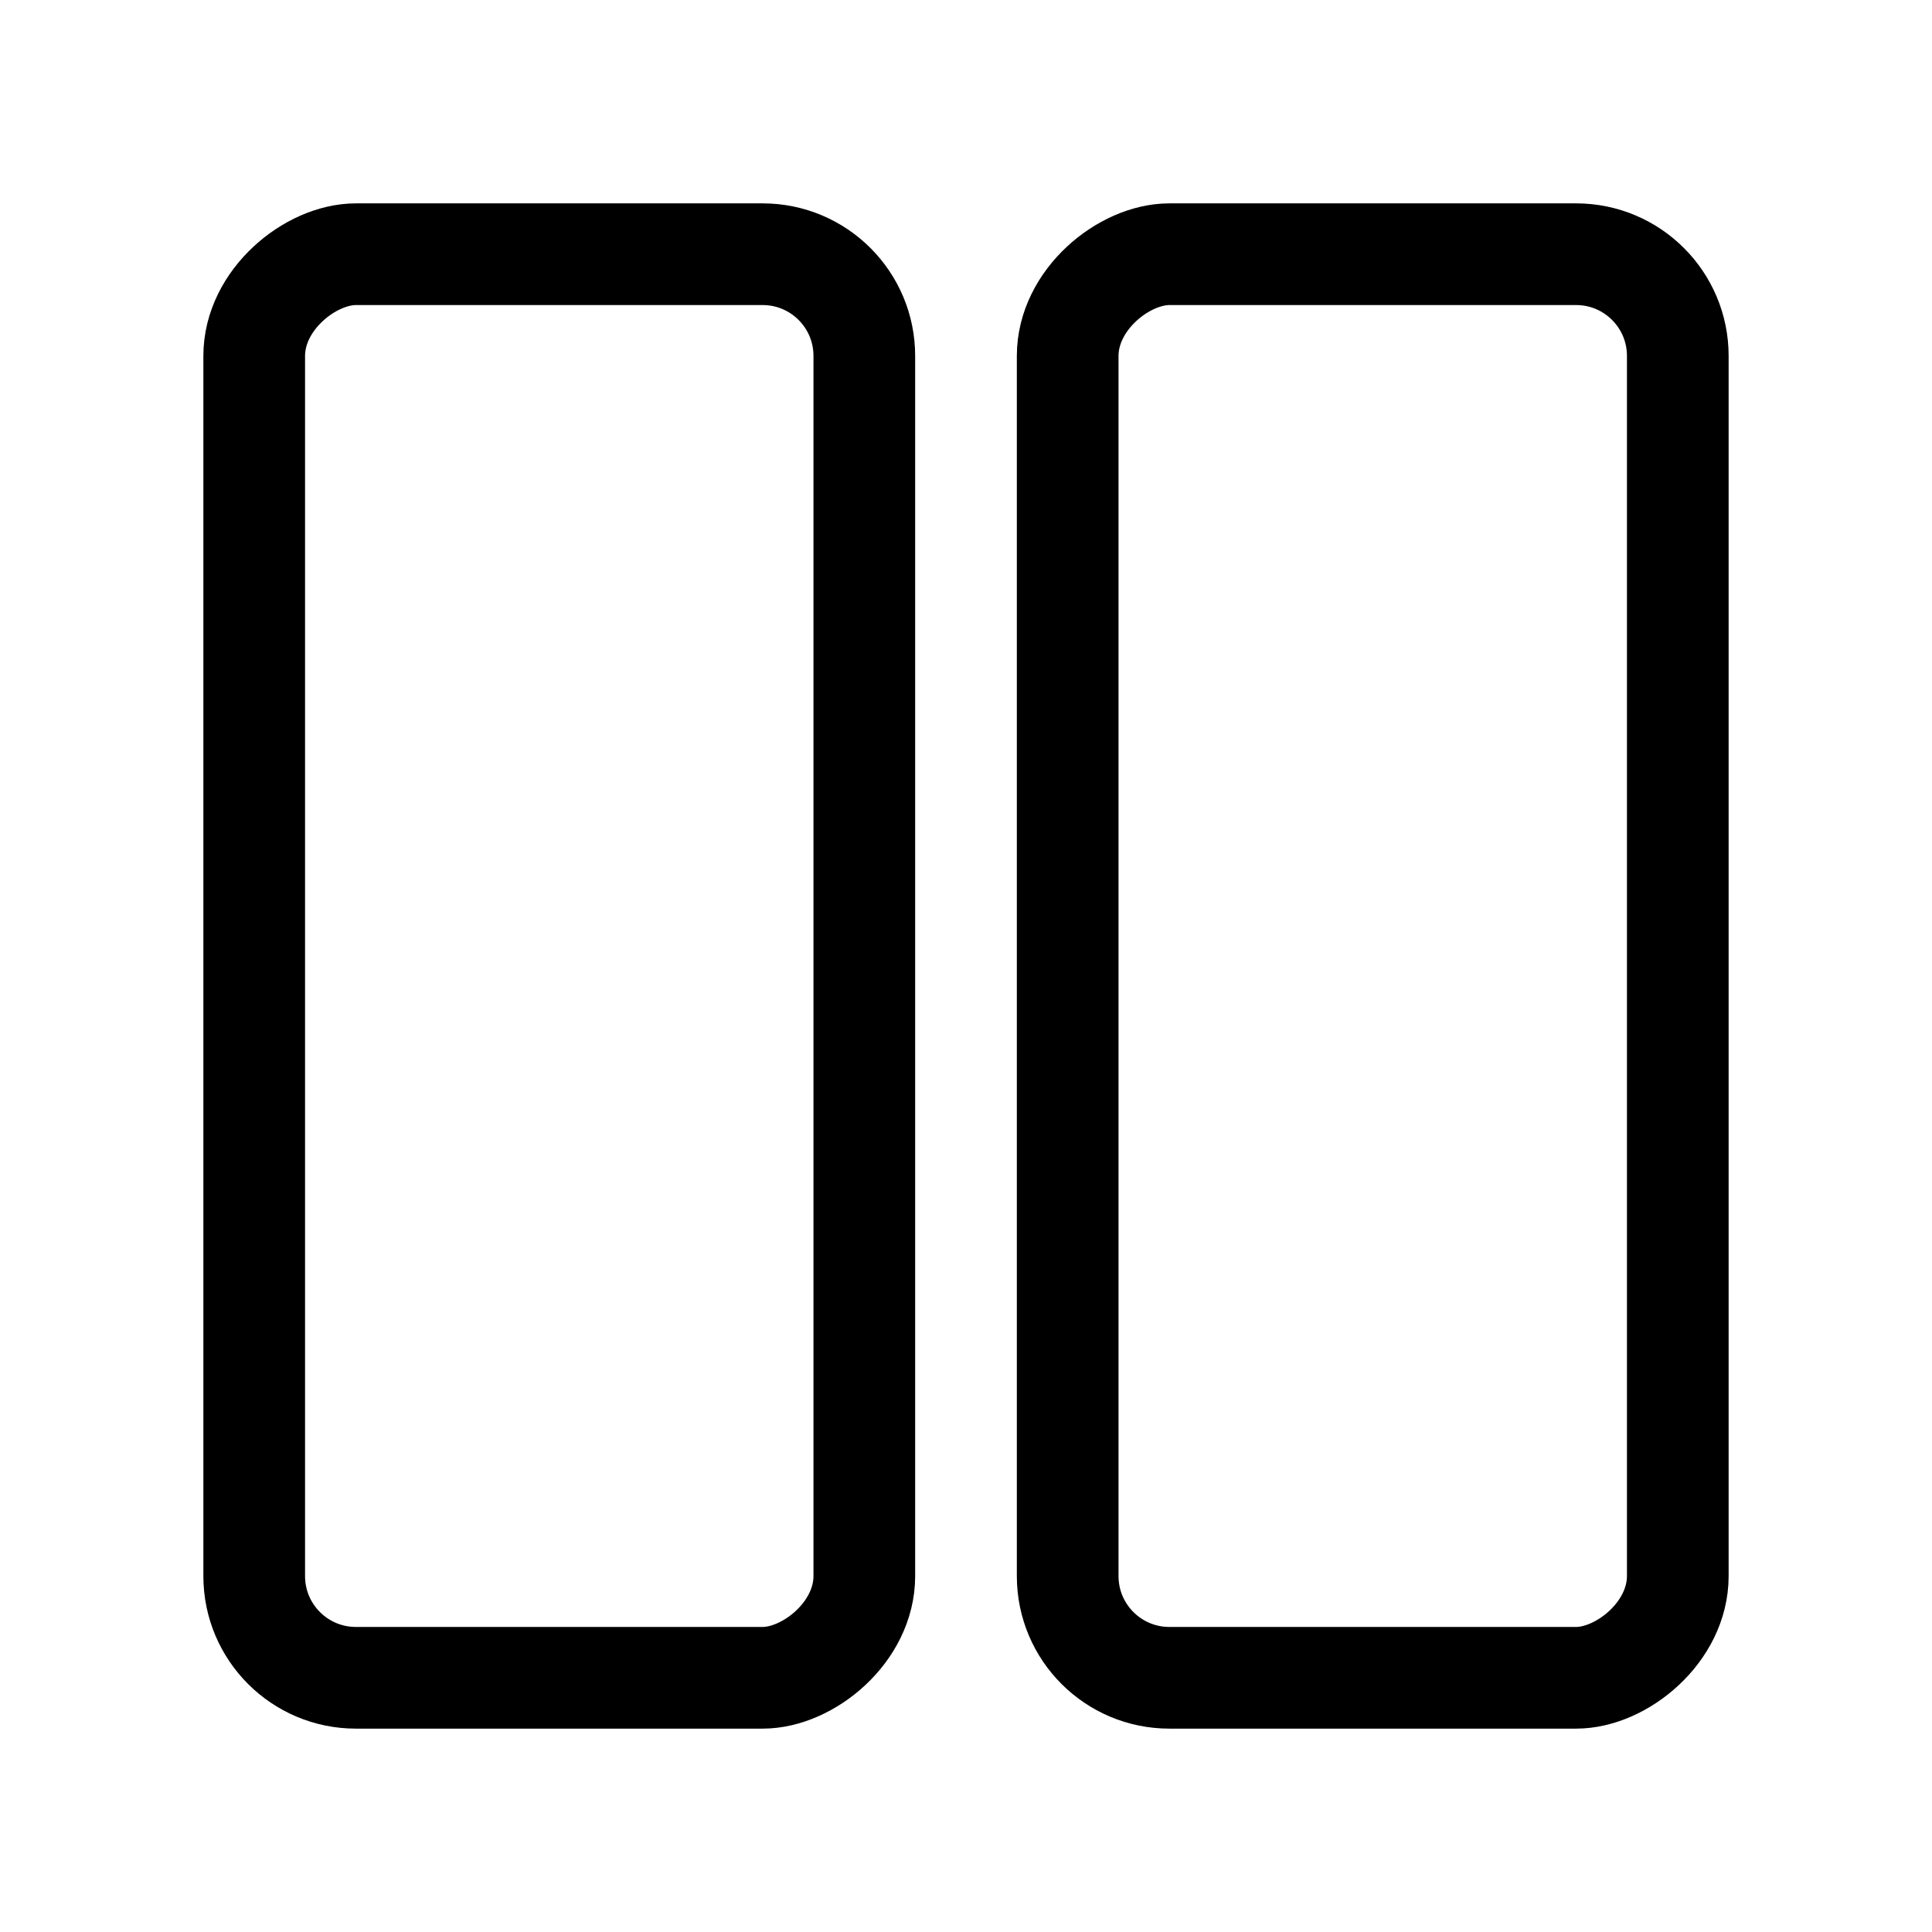 <svg width="19" height="19">
  <g stroke="currentColor" fill="none" fill-rule="evenodd">
    <rect transform="rotate(90 5.5 9.5)" x="-1.5" y="6.5" width="14" height="6" rx="1"/>
    <rect transform="rotate(90 13.5 9.5)" x="6.5" y="6.5" width="14" height="6" rx="1"/>
  </g>
</svg>
